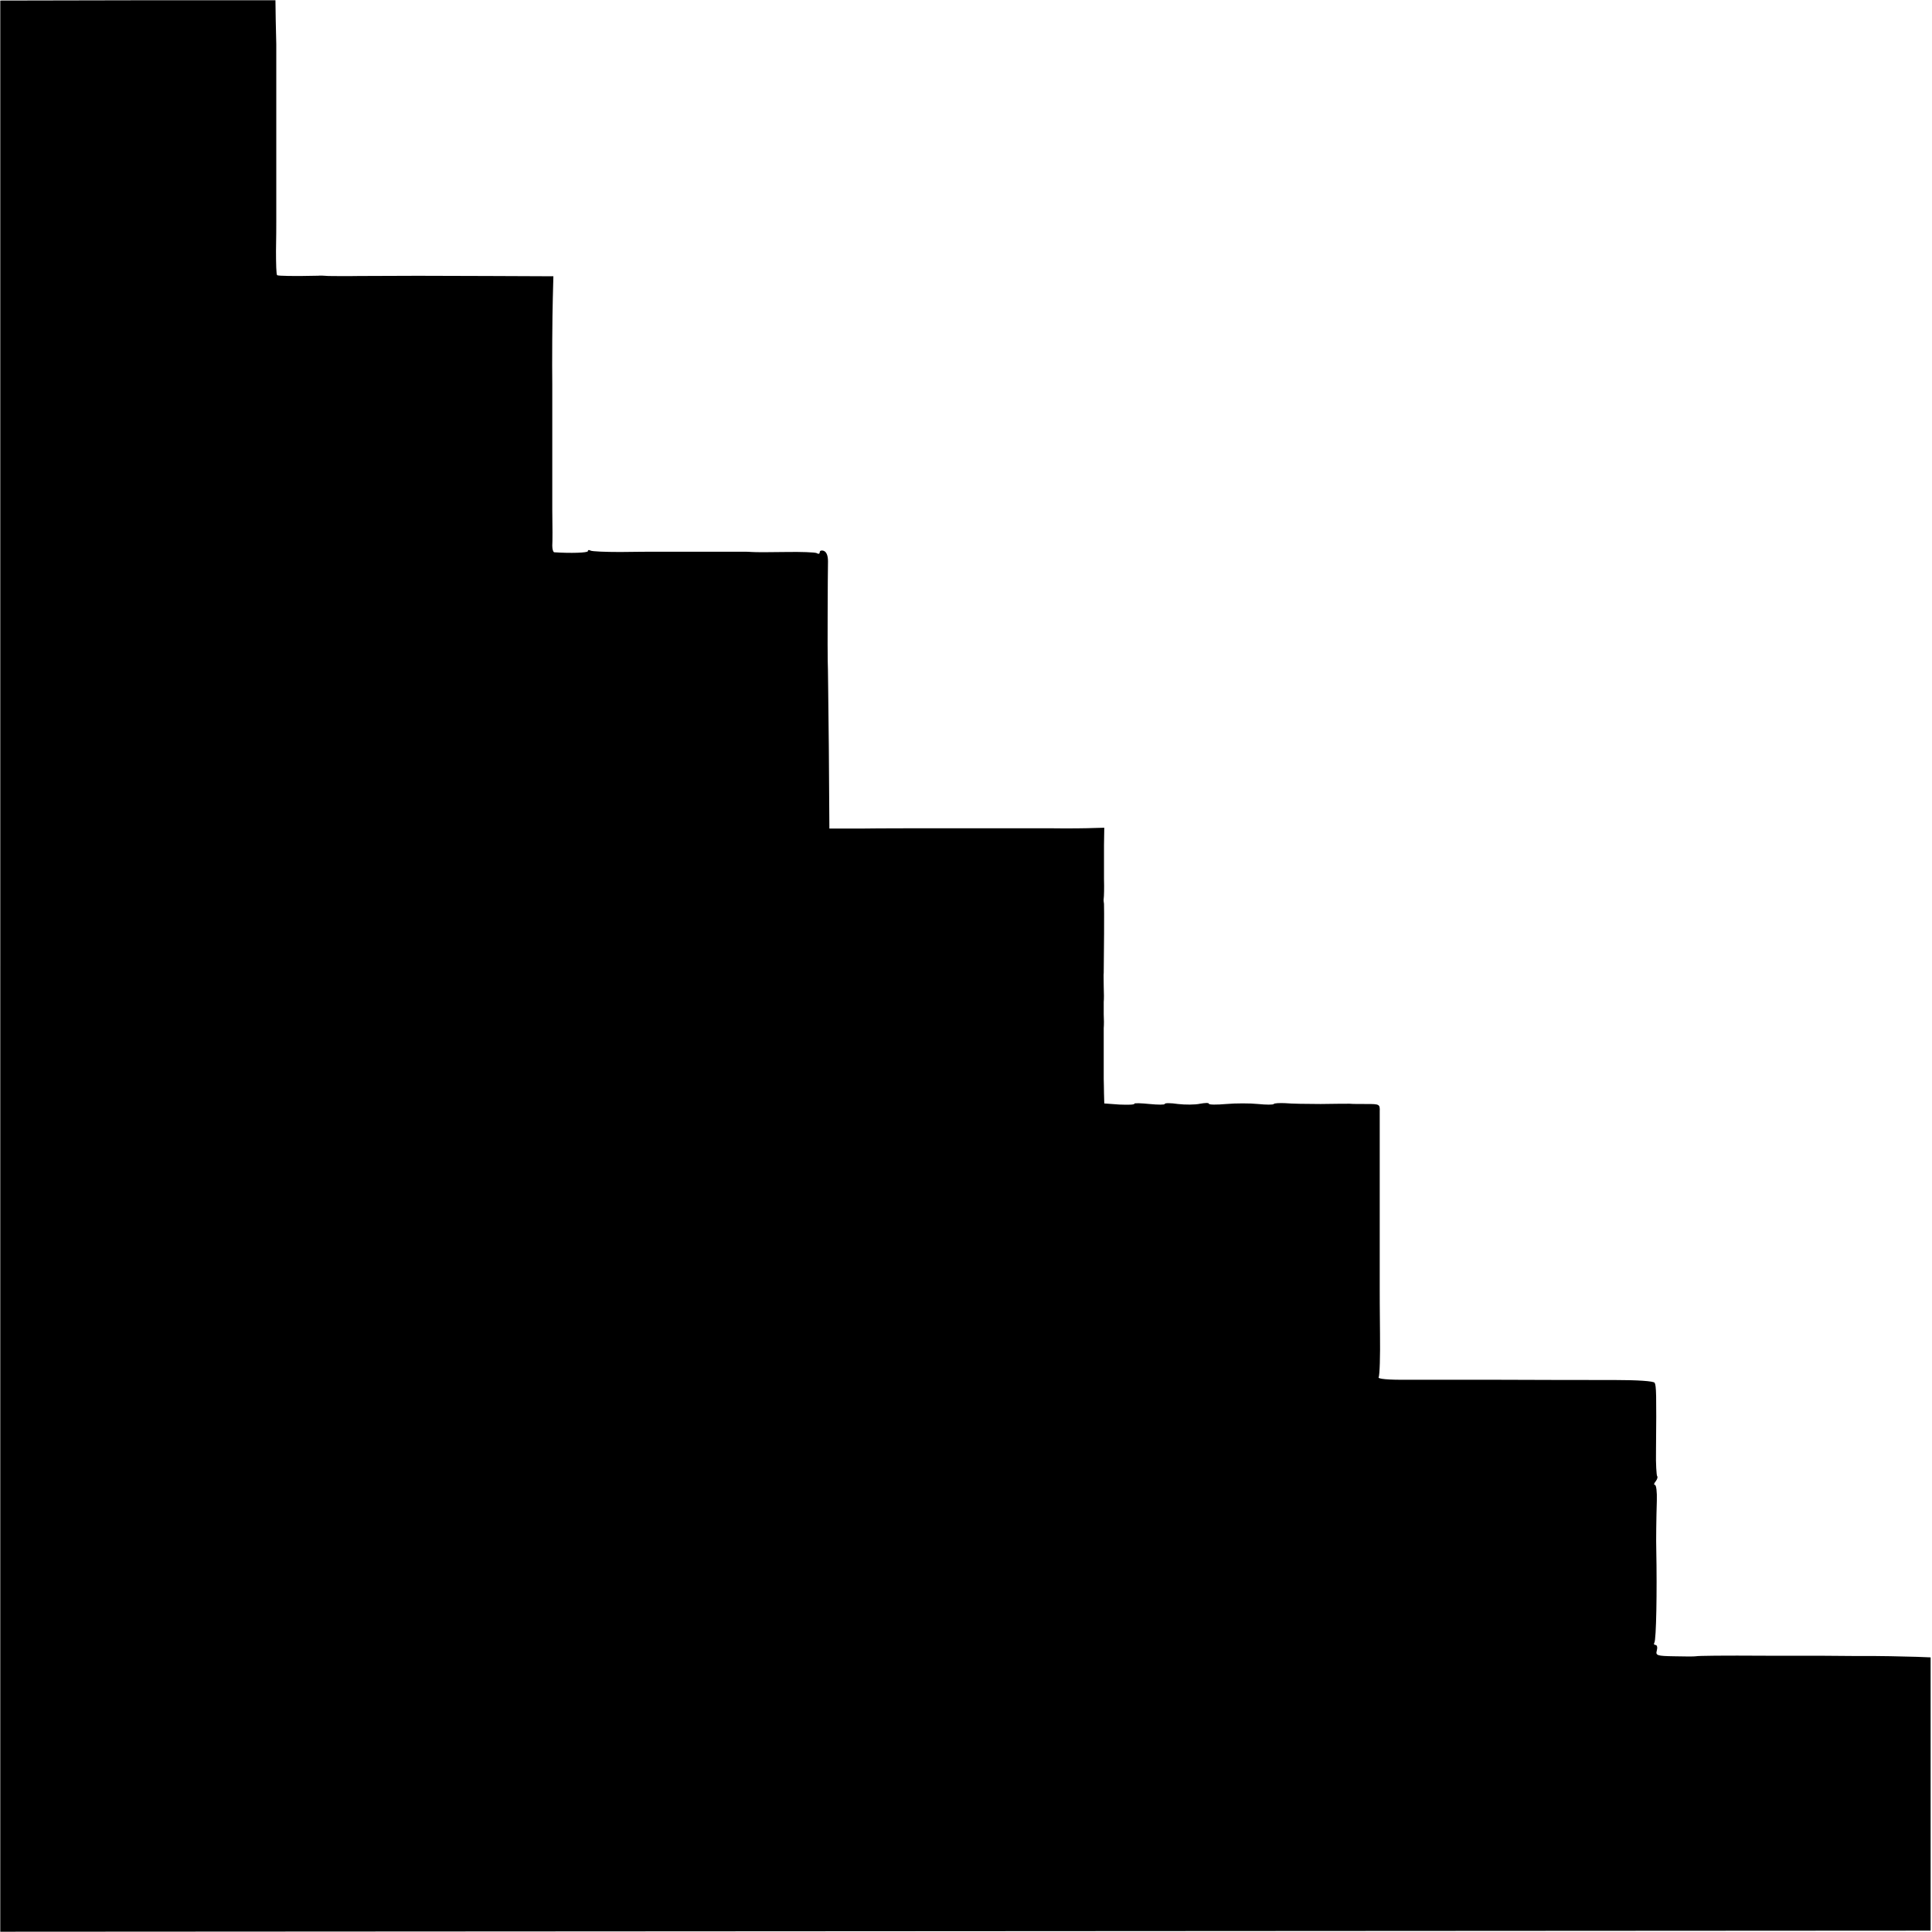 <?xml version="1.0" standalone="no"?>
<!DOCTYPE svg PUBLIC "-//W3C//DTD SVG 20010904//EN"
 "http://www.w3.org/TR/2001/REC-SVG-20010904/DTD/svg10.dtd">
<svg version="1.0" xmlns="http://www.w3.org/2000/svg"
 width="700pt" height="700pt" viewBox="0 0 700 700"
 preserveAspectRatio="xMidYMid meet">
<g transform="translate(0,700) scale(0.1,-0.1)"
fill="#000000" stroke="none">
<path d="M1 3500 l0 -3499 3497 2 3497 2 0 495 0 495 -50 2 c-68 2 -136 3
-157 3 -10 0 -42 0 -70 0 -70 1 -169 1 -188 1 -8 0 -67 0 -130 0 -160 1 -246
0 -256 -2 -5 -1 -40 -1 -78 0 -63 1 -68 3 -63 21 3 11 1 20 -5 20 -5 0 -7 4
-4 8 7 11 10 187 7 337 -1 32 0 115 2 178 1 31 -2 57 -7 57 -5 0 -3 6 3 13 6
8 8 16 5 19 -2 3 -5 43 -4 89 2 209 1 239 -5 249 -4 6 -61 10 -148 10 -149 0
-197 0 -467 1 -91 0 -216 0 -278 0 -73 -1 -111 3 -107 9 4 6 6 77 5 158 -1 81
-1 154 -1 162 0 8 0 80 0 160 0 80 0 152 0 160 0 8 0 78 0 155 0 77 0 152 0
168 1 26 -1 27 -46 27 -27 0 -55 0 -63 1 -8 0 -55 0 -105 -1 -49 0 -107 1
-128 3 -21 1 -40 0 -42 -3 -2 -3 -27 -3 -57 0 -29 3 -81 3 -115 0 -35 -3 -63
-3 -63 1 0 4 -15 3 -32 0 -18 -4 -54 -4 -80 -1 -27 4 -48 4 -48 0 0 -3 -25 -3
-55 0 -30 3 -55 4 -55 1 0 -4 -24 -4 -54 -3 l-55 4 -1 36 c0 21 -1 44 -1 52 0
17 0 155 0 185 1 11 1 34 0 50 0 17 0 37 0 45 1 8 1 33 0 55 0 22 -1 45 0 50
1 54 2 242 1 250 -1 6 -2 15 -1 20 1 6 2 37 1 70 0 33 0 88 0 123 l1 63 -38
-1 c-21 -1 -92 -2 -158 -1 -66 0 -129 0 -140 0 -11 0 -112 0 -225 0 -113 0
-257 0 -320 -1 l-115 0 -2 293 c-2 162 -3 303 -4 314 -1 25 0 319 1 361 0 20
-5 34 -15 38 -8 3 -15 1 -15 -5 0 -6 -5 -7 -11 -3 -6 3 -56 5 -112 4 -56 -1
-111 -1 -122 0 -11 1 -24 1 -30 1 -17 0 -268 0 -310 0 -22 0 -84 0 -138 -1
-54 0 -102 2 -107 5 -6 3 -10 3 -10 -2 0 -6 -63 -8 -122 -4 -4 1 -7 11 -7 24
1 12 1 72 0 132 0 61 0 117 0 125 0 8 0 38 0 65 0 28 0 59 0 70 0 37 0 180 0
195 -1 62 0 249 2 312 l2 77 -235 1 c-284 1 -243 1 -470 0 -47 -1 -96 0 -110
0 -14 1 -31 2 -37 1 -87 -2 -146 -1 -149 2 -3 2 -4 42 -4 88 1 46 1 93 1 104
0 11 0 85 0 165 0 80 0 152 0 160 0 8 0 80 0 160 0 80 0 152 0 160 0 8 -1 47
-2 87 l-1 72 -498 0 -499 -1 0 -3498z"/>
</g>
</svg>
